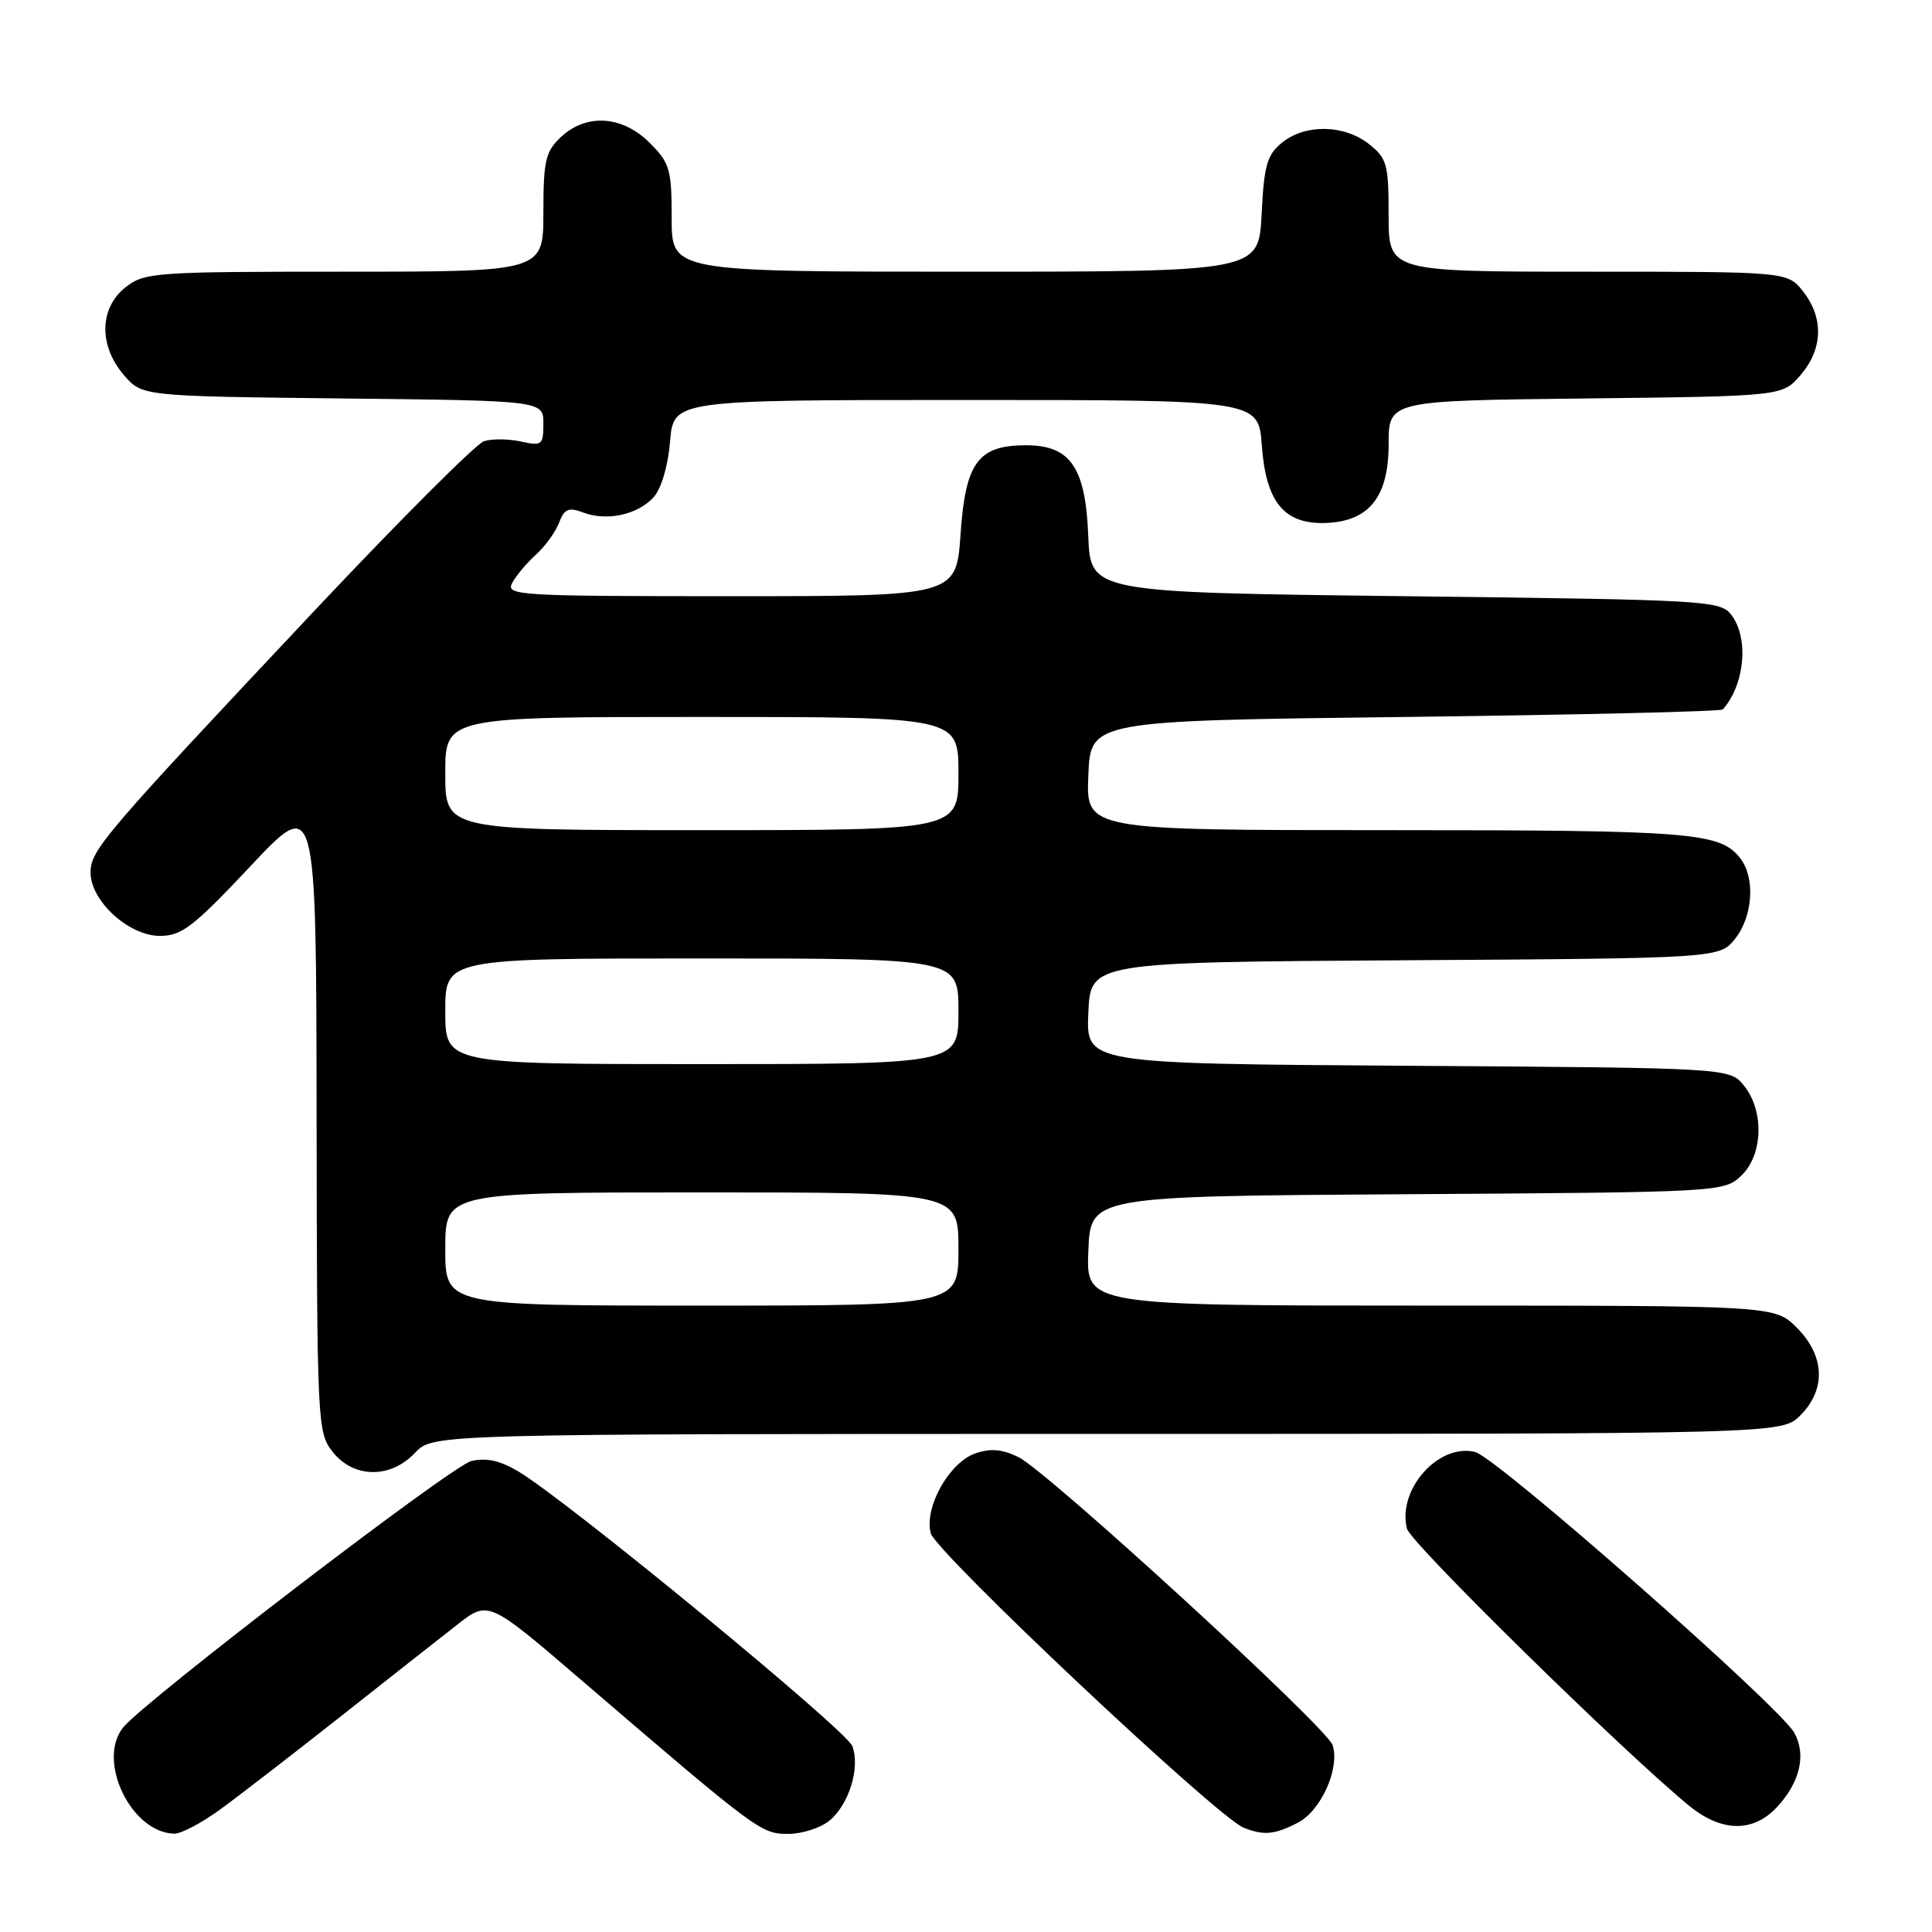 <?xml version="1.0" encoding="UTF-8" standalone="no"?>
<!DOCTYPE svg PUBLIC "-//W3C//DTD SVG 1.1//EN" "http://www.w3.org/Graphics/SVG/1.1/DTD/svg11.dtd" >
<svg xmlns="http://www.w3.org/2000/svg" xmlns:xlink="http://www.w3.org/1999/xlink" version="1.1" viewBox="0 0 256 256">
 <g >
 <path fill="currentColor"
d=" M 29.10 239.82 C 31.52 238.06 38.67 232.54 45.00 227.55 C 51.33 222.55 58.35 217.02 60.61 215.26 C 64.72 212.05 64.72 212.05 77.11 222.69 C 100.42 242.69 100.84 243.00 104.44 243.00 C 106.28 243.00 108.73 242.21 109.90 241.25 C 112.50 239.11 114.00 234.23 112.94 231.37 C 112.15 229.24 75.01 198.71 68.63 194.94 C 66.20 193.51 64.37 193.12 62.42 193.61 C 59.80 194.27 18.88 225.60 16.28 228.94 C 12.81 233.39 17.42 242.86 23.10 242.97 C 23.98 242.99 26.68 241.57 29.10 239.82 Z  M 171.97 241.52 C 175.05 239.92 177.56 234.33 176.58 231.24 C 175.83 228.90 138.78 194.94 134.93 193.06 C 132.78 192.02 131.22 191.89 129.24 192.58 C 125.76 193.80 122.46 199.70 123.32 203.14 C 123.95 205.65 161.26 240.77 164.79 242.18 C 167.46 243.24 168.88 243.11 171.97 241.52 Z  M 235.45 239.46 C 238.51 236.16 239.36 232.55 237.77 229.63 C 235.88 226.15 198.34 193.12 195.47 192.40 C 190.63 191.19 185.12 197.37 186.43 202.56 C 186.90 204.45 215.11 232.14 223.83 239.28 C 228.10 242.78 232.31 242.84 235.45 239.46 Z  M 55.00 192.50 C 57.35 190.00 57.35 190.00 146.72 190.00 C 236.09 190.00 236.09 190.00 238.55 187.55 C 241.99 184.10 241.81 179.65 238.08 175.92 C 235.15 173.00 235.15 173.00 189.53 173.00 C 143.91 173.00 143.91 173.00 144.21 165.75 C 144.50 158.50 144.50 158.50 186.45 158.24 C 227.90 157.98 228.42 157.95 230.70 155.81 C 233.61 153.08 233.80 147.22 231.09 143.86 C 229.18 141.50 229.18 141.50 186.54 141.22 C 143.91 140.94 143.91 140.94 144.21 134.22 C 144.50 127.50 144.50 127.50 186.19 127.24 C 227.87 126.98 227.87 126.98 229.94 124.35 C 232.26 121.40 232.59 116.36 230.64 113.79 C 227.98 110.29 224.40 110.00 183.89 110.00 C 143.91 110.00 143.91 110.00 144.21 102.75 C 144.50 95.50 144.50 95.50 186.17 95.00 C 209.08 94.72 228.04 94.28 228.28 94.00 C 231.19 90.74 231.76 84.58 229.43 81.50 C 227.97 79.57 226.44 79.48 186.21 79.00 C 144.50 78.50 144.50 78.50 144.20 71.01 C 143.84 61.91 141.84 59.00 135.94 59.00 C 129.60 59.00 127.93 61.28 127.28 70.77 C 126.71 79.00 126.71 79.00 96.82 79.00 C 68.59 79.00 66.98 78.90 67.87 77.24 C 68.39 76.27 69.81 74.58 71.02 73.49 C 72.24 72.39 73.61 70.49 74.08 69.26 C 74.79 67.41 75.34 67.18 77.27 67.91 C 80.40 69.10 84.50 68.21 86.61 65.88 C 87.63 64.75 88.52 61.73 88.79 58.48 C 89.25 53.00 89.25 53.00 128.00 53.00 C 166.76 53.00 166.76 53.00 167.20 59.04 C 167.74 66.51 170.14 69.45 175.56 69.30 C 181.38 69.13 184.00 65.89 184.00 58.87 C 184.00 53.09 184.00 53.09 210.09 52.80 C 236.18 52.50 236.18 52.50 238.59 49.69 C 241.55 46.25 241.67 42.13 238.93 38.63 C 236.85 36.00 236.85 36.00 210.43 36.00 C 184.00 36.00 184.00 36.00 184.00 28.57 C 184.00 21.74 183.79 20.98 181.37 19.07 C 178.08 16.49 172.95 16.41 169.89 18.89 C 167.89 20.51 167.49 21.88 167.17 28.39 C 166.78 36.00 166.78 36.00 127.89 36.00 C 89.00 36.00 89.00 36.00 89.00 28.92 C 89.00 22.43 88.76 21.60 86.08 18.92 C 82.46 15.31 77.69 15.00 74.31 18.17 C 72.28 20.09 72.00 21.29 72.00 28.17 C 72.00 36.00 72.00 36.00 45.63 36.00 C 20.48 36.00 19.15 36.09 16.63 38.07 C 13.16 40.81 13.06 45.80 16.41 49.69 C 18.82 52.50 18.82 52.50 45.41 52.80 C 72.00 53.09 72.00 53.09 72.00 56.13 C 72.00 58.97 71.82 59.12 69.02 58.50 C 67.38 58.15 65.19 58.12 64.14 58.46 C 63.09 58.79 53.04 68.84 41.80 80.78 C 13.65 110.71 12.00 112.64 12.00 115.61 C 12.00 119.38 17.05 124.00 21.17 124.01 C 24.08 124.01 25.60 122.84 33.20 114.76 C 41.90 105.50 41.90 105.50 41.95 147.62 C 42.00 188.67 42.05 189.80 44.07 192.37 C 46.85 195.90 51.75 195.96 55.00 192.50 Z  M 59.00 165.50 C 59.00 158.00 59.00 158.00 93.00 158.00 C 127.00 158.00 127.00 158.00 127.00 165.50 C 127.00 173.00 127.00 173.00 93.00 173.00 C 59.00 173.00 59.00 173.00 59.00 165.50 Z  M 59.00 134.00 C 59.00 127.00 59.00 127.00 93.00 127.00 C 127.00 127.00 127.00 127.00 127.00 134.00 C 127.00 141.00 127.00 141.00 93.00 141.00 C 59.00 141.00 59.00 141.00 59.00 134.00 Z  M 59.00 102.50 C 59.00 95.00 59.00 95.00 93.00 95.00 C 127.00 95.00 127.00 95.00 127.00 102.50 C 127.00 110.00 127.00 110.00 93.00 110.00 C 59.00 110.00 59.00 110.00 59.00 102.50 Z "/>
</g>
</svg>